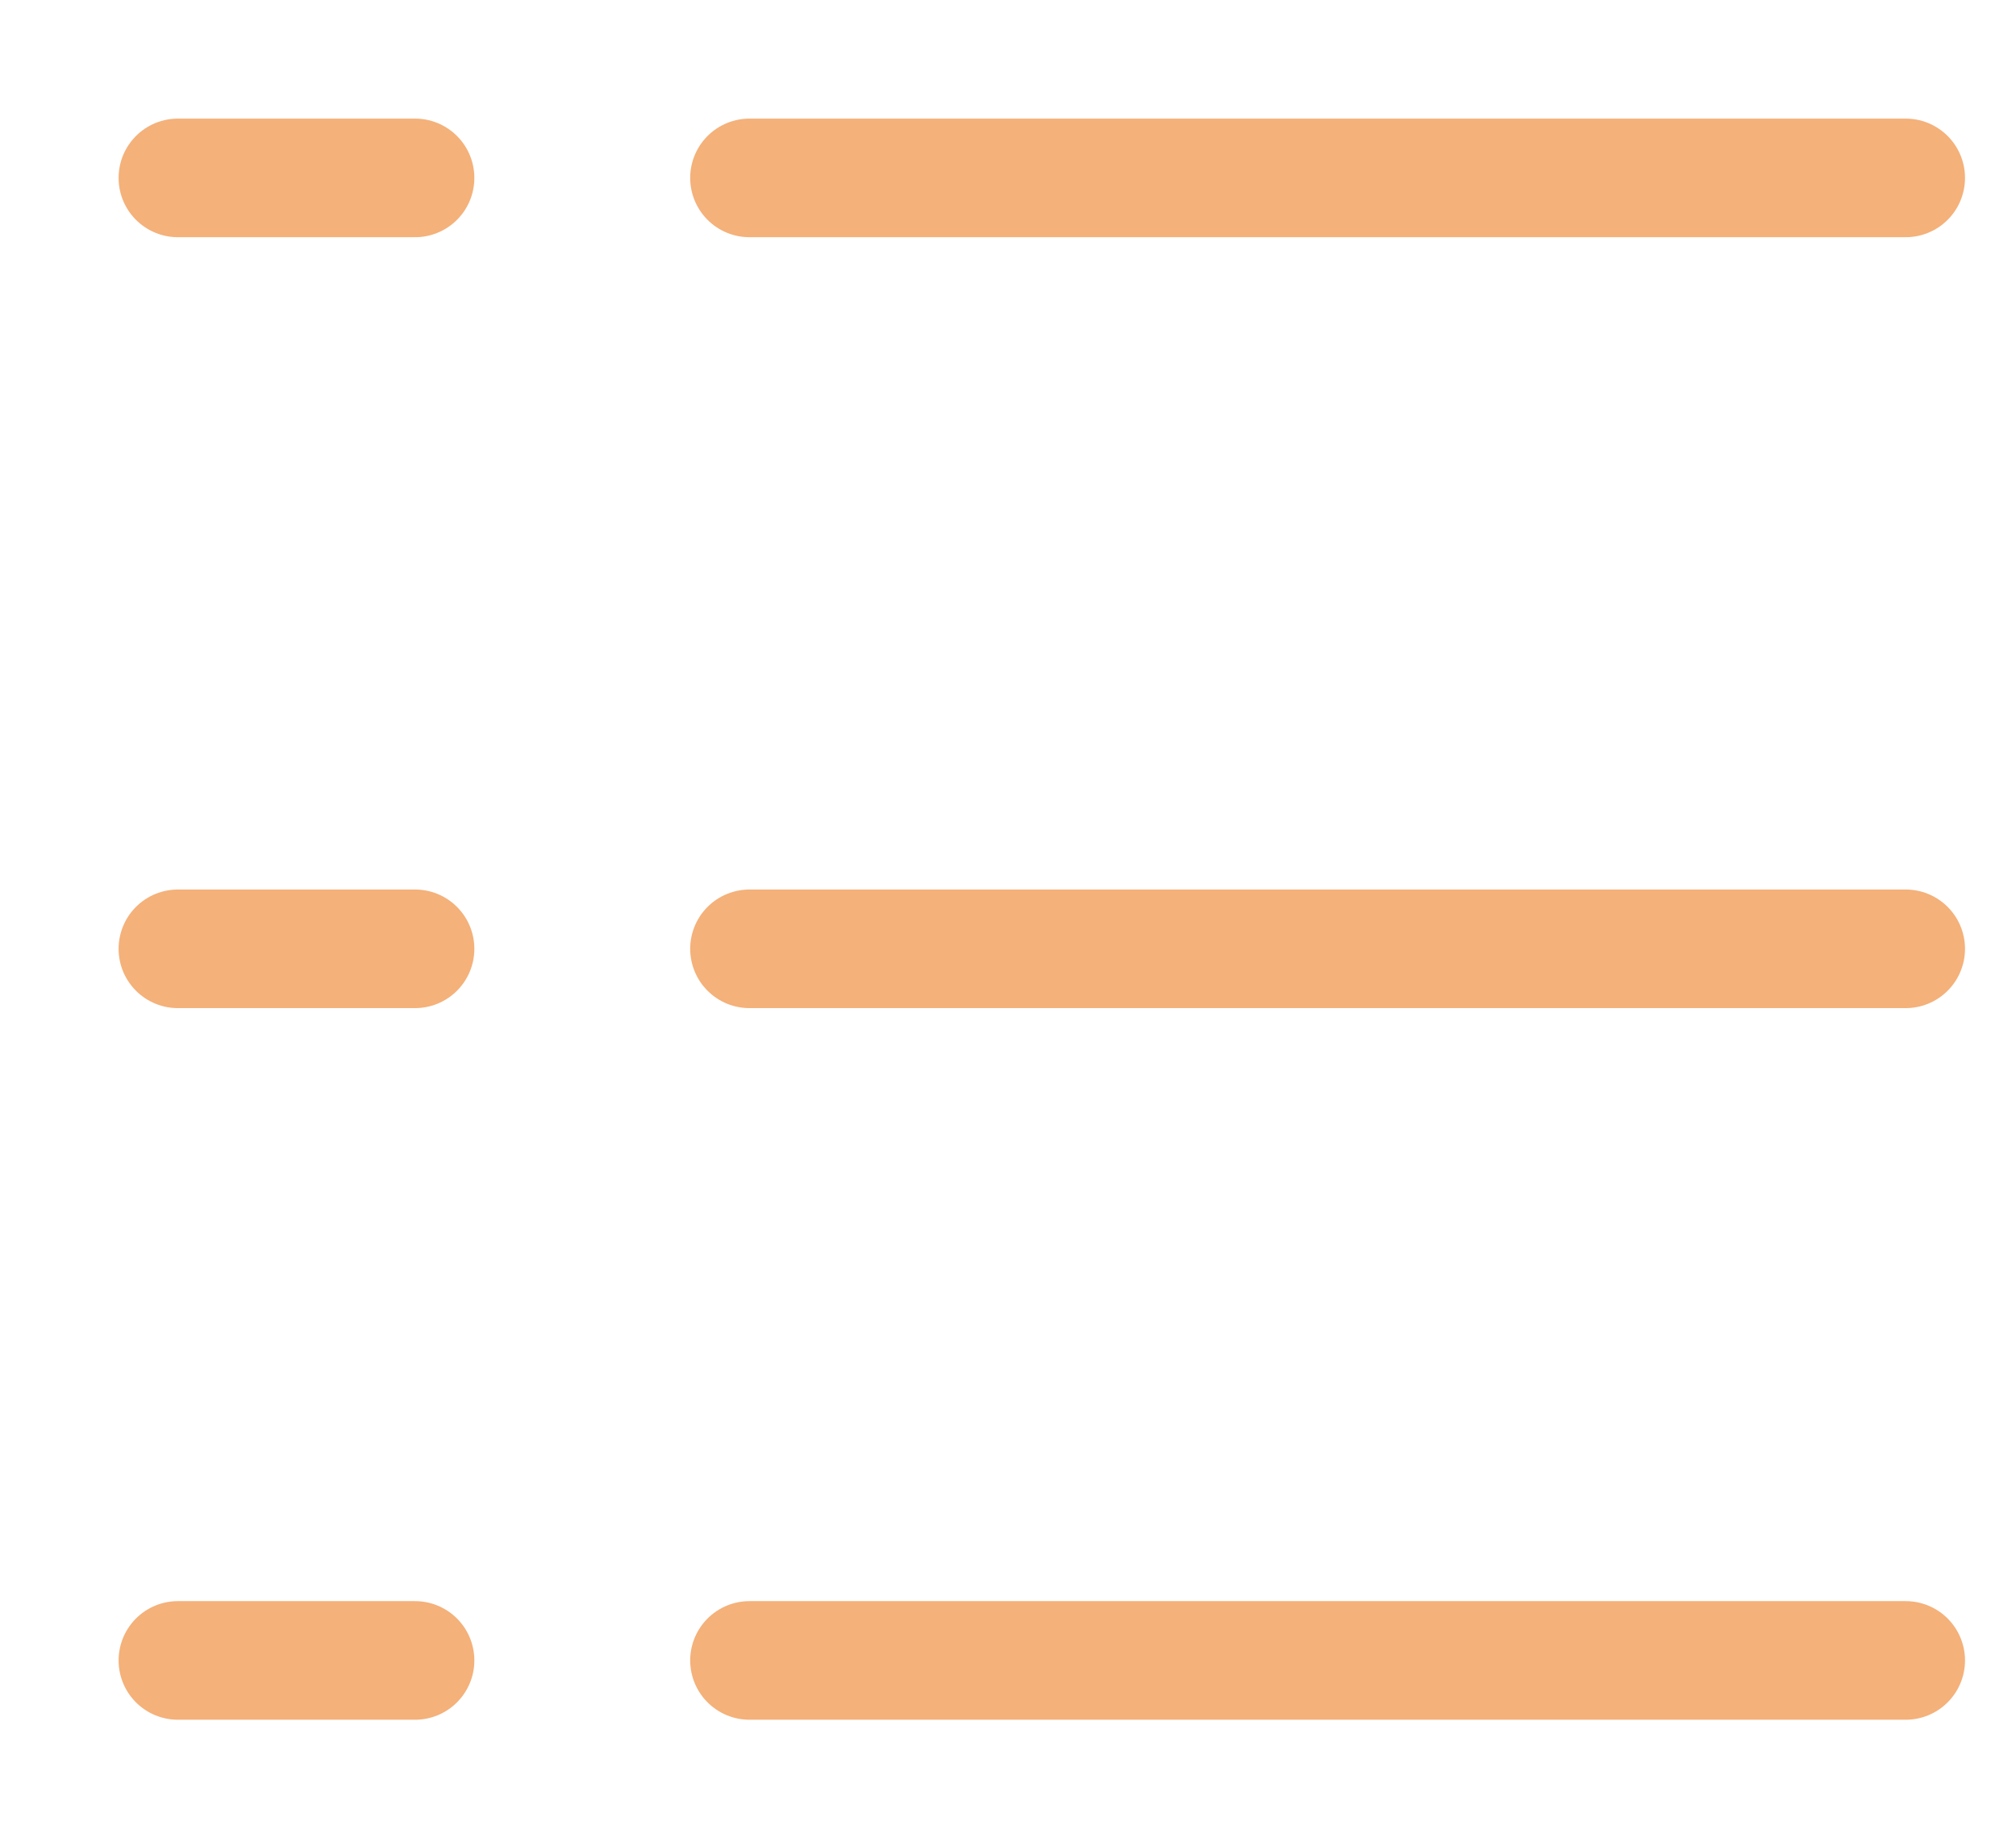 <svg width="34" height="31" viewBox="0 0 34 31" fill="none" xmlns="http://www.w3.org/2000/svg">
<path d="M12.64 3H32.14" stroke="#F4B17A" stroke-width="2" stroke-linecap="round" stroke-linejoin="round"/>
<path d="M3 3H7" stroke="#F4B17A" stroke-width="2" stroke-linecap="round" stroke-linejoin="round"/>
<path d="M12.64 16H32.14" stroke="#F4B17A" stroke-width="2" stroke-linecap="round" stroke-linejoin="round"/>
<path d="M3 16H7" stroke="#F4B17A" stroke-width="2" stroke-linecap="round" stroke-linejoin="round"/>
<path d="M12.64 28H32.14" stroke="#F4B17A" stroke-width="2" stroke-linecap="round" stroke-linejoin="round"/>
<path d="M3 28H7" stroke="#F4B17A" stroke-width="2" stroke-linecap="round" stroke-linejoin="round"/>
</svg>

